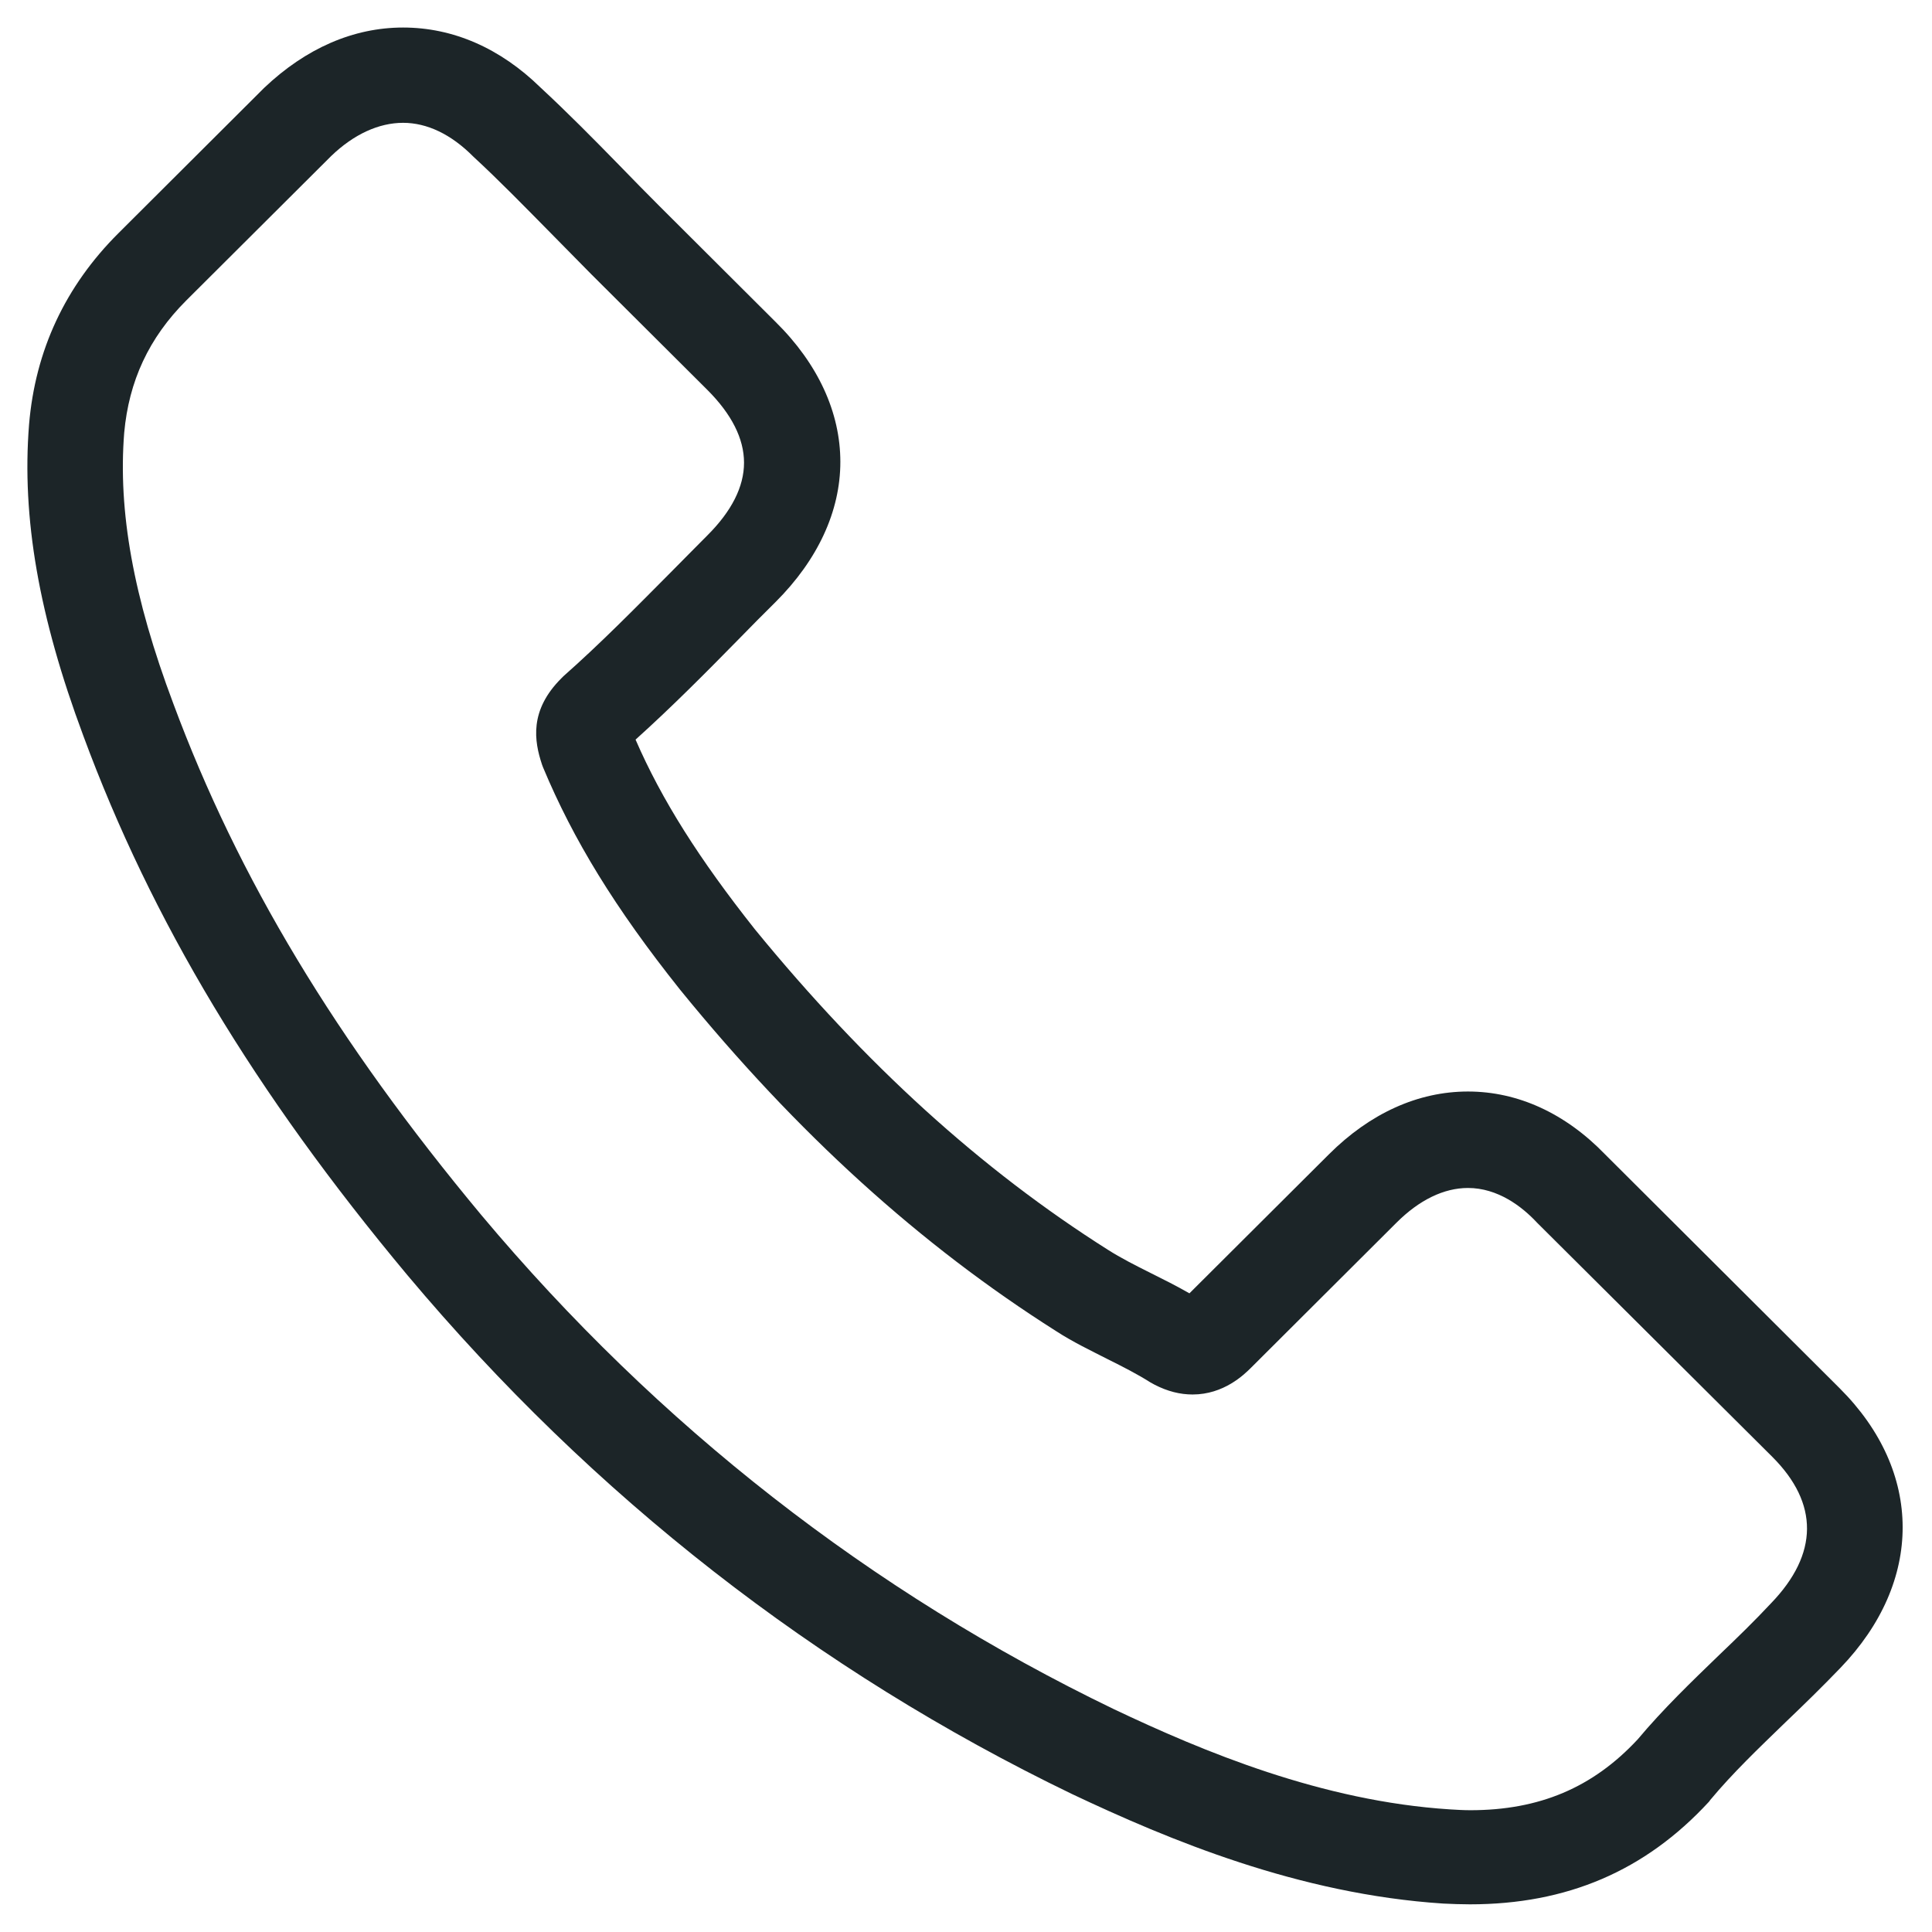 <svg 
 xmlns="http://www.w3.org/2000/svg"
 xmlns:xlink="http://www.w3.org/1999/xlink"
 width="28px" height="28px">
<path fill-rule="evenodd"  fill="rgb(28, 37, 40)"
 d="M5.904,18.480 C8.595,21.687 11.834,24.212 15.531,25.998 C16.939,26.664 18.821,27.452 20.918,27.588 C21.048,27.594 21.173,27.599 21.303,27.599 C22.710,27.599 23.841,27.115 24.763,26.117 C24.768,26.111 24.779,26.100 24.785,26.088 C25.113,25.694 25.486,25.339 25.876,24.961 C26.142,24.707 26.413,24.443 26.673,24.172 C27.877,22.921 27.877,21.331 26.662,20.120 L23.264,16.732 C22.688,16.135 21.998,15.819 21.275,15.819 C20.551,15.819 19.856,16.135 19.262,16.727 L17.238,18.744 C17.052,18.637 16.860,18.541 16.679,18.451 C16.453,18.338 16.244,18.232 16.057,18.113 C14.214,16.947 12.541,15.425 10.941,13.469 C10.133,12.449 9.590,11.592 9.211,10.719 C9.743,10.240 10.240,9.738 10.721,9.248 C10.890,9.073 11.065,8.899 11.241,8.724 C11.851,8.115 12.179,7.410 12.179,6.694 C12.179,5.979 11.857,5.274 11.241,4.666 L9.556,2.986 C9.358,2.789 9.172,2.597 8.980,2.400 C8.606,2.017 8.216,1.622 7.832,1.267 C7.250,0.698 6.566,0.399 5.842,0.399 C5.124,0.399 4.435,0.698 3.830,1.272 L1.716,3.380 C0.947,4.147 0.511,5.077 0.421,6.154 C0.314,7.501 0.562,8.932 1.207,10.662 C2.196,13.340 3.688,15.825 5.904,18.480 ZM1.800,6.272 C1.868,5.523 2.157,4.897 2.699,4.355 L4.802,2.259 C5.130,1.944 5.492,1.780 5.842,1.780 C6.187,1.780 6.537,1.944 6.860,2.270 C7.239,2.620 7.595,2.986 7.979,3.375 C8.171,3.572 8.369,3.769 8.567,3.972 L10.252,5.651 C10.602,6.001 10.783,6.356 10.783,6.706 C10.783,7.055 10.602,7.410 10.252,7.759 C10.076,7.934 9.901,8.115 9.726,8.290 C9.200,8.819 8.708,9.321 8.166,9.800 C8.154,9.811 8.149,9.817 8.137,9.829 C7.668,10.296 7.742,10.741 7.855,11.080 C7.860,11.097 7.866,11.107 7.872,11.125 C8.307,12.167 8.912,13.159 9.856,14.343 C11.552,16.428 13.338,18.045 15.305,19.291 C15.548,19.449 15.808,19.573 16.051,19.697 C16.278,19.810 16.487,19.917 16.673,20.035 C16.696,20.047 16.713,20.058 16.735,20.069 C16.922,20.165 17.103,20.210 17.284,20.210 C17.736,20.210 18.030,19.922 18.126,19.827 L20.240,17.719 C20.568,17.392 20.924,17.217 21.275,17.217 C21.704,17.217 22.055,17.482 22.275,17.719 L25.684,21.112 C26.362,21.788 26.357,22.521 25.667,23.236 C25.429,23.491 25.181,23.732 24.915,23.986 C24.519,24.369 24.107,24.764 23.734,25.209 C23.084,25.908 22.309,26.235 21.309,26.235 C21.212,26.235 21.111,26.229 21.015,26.223 C19.160,26.105 17.436,25.384 16.142,24.770 C12.626,23.073 9.539,20.666 6.978,17.612 C4.870,15.081 3.451,12.725 2.513,10.200 C1.930,8.651 1.710,7.405 1.800,6.272 Z"/>
</svg>